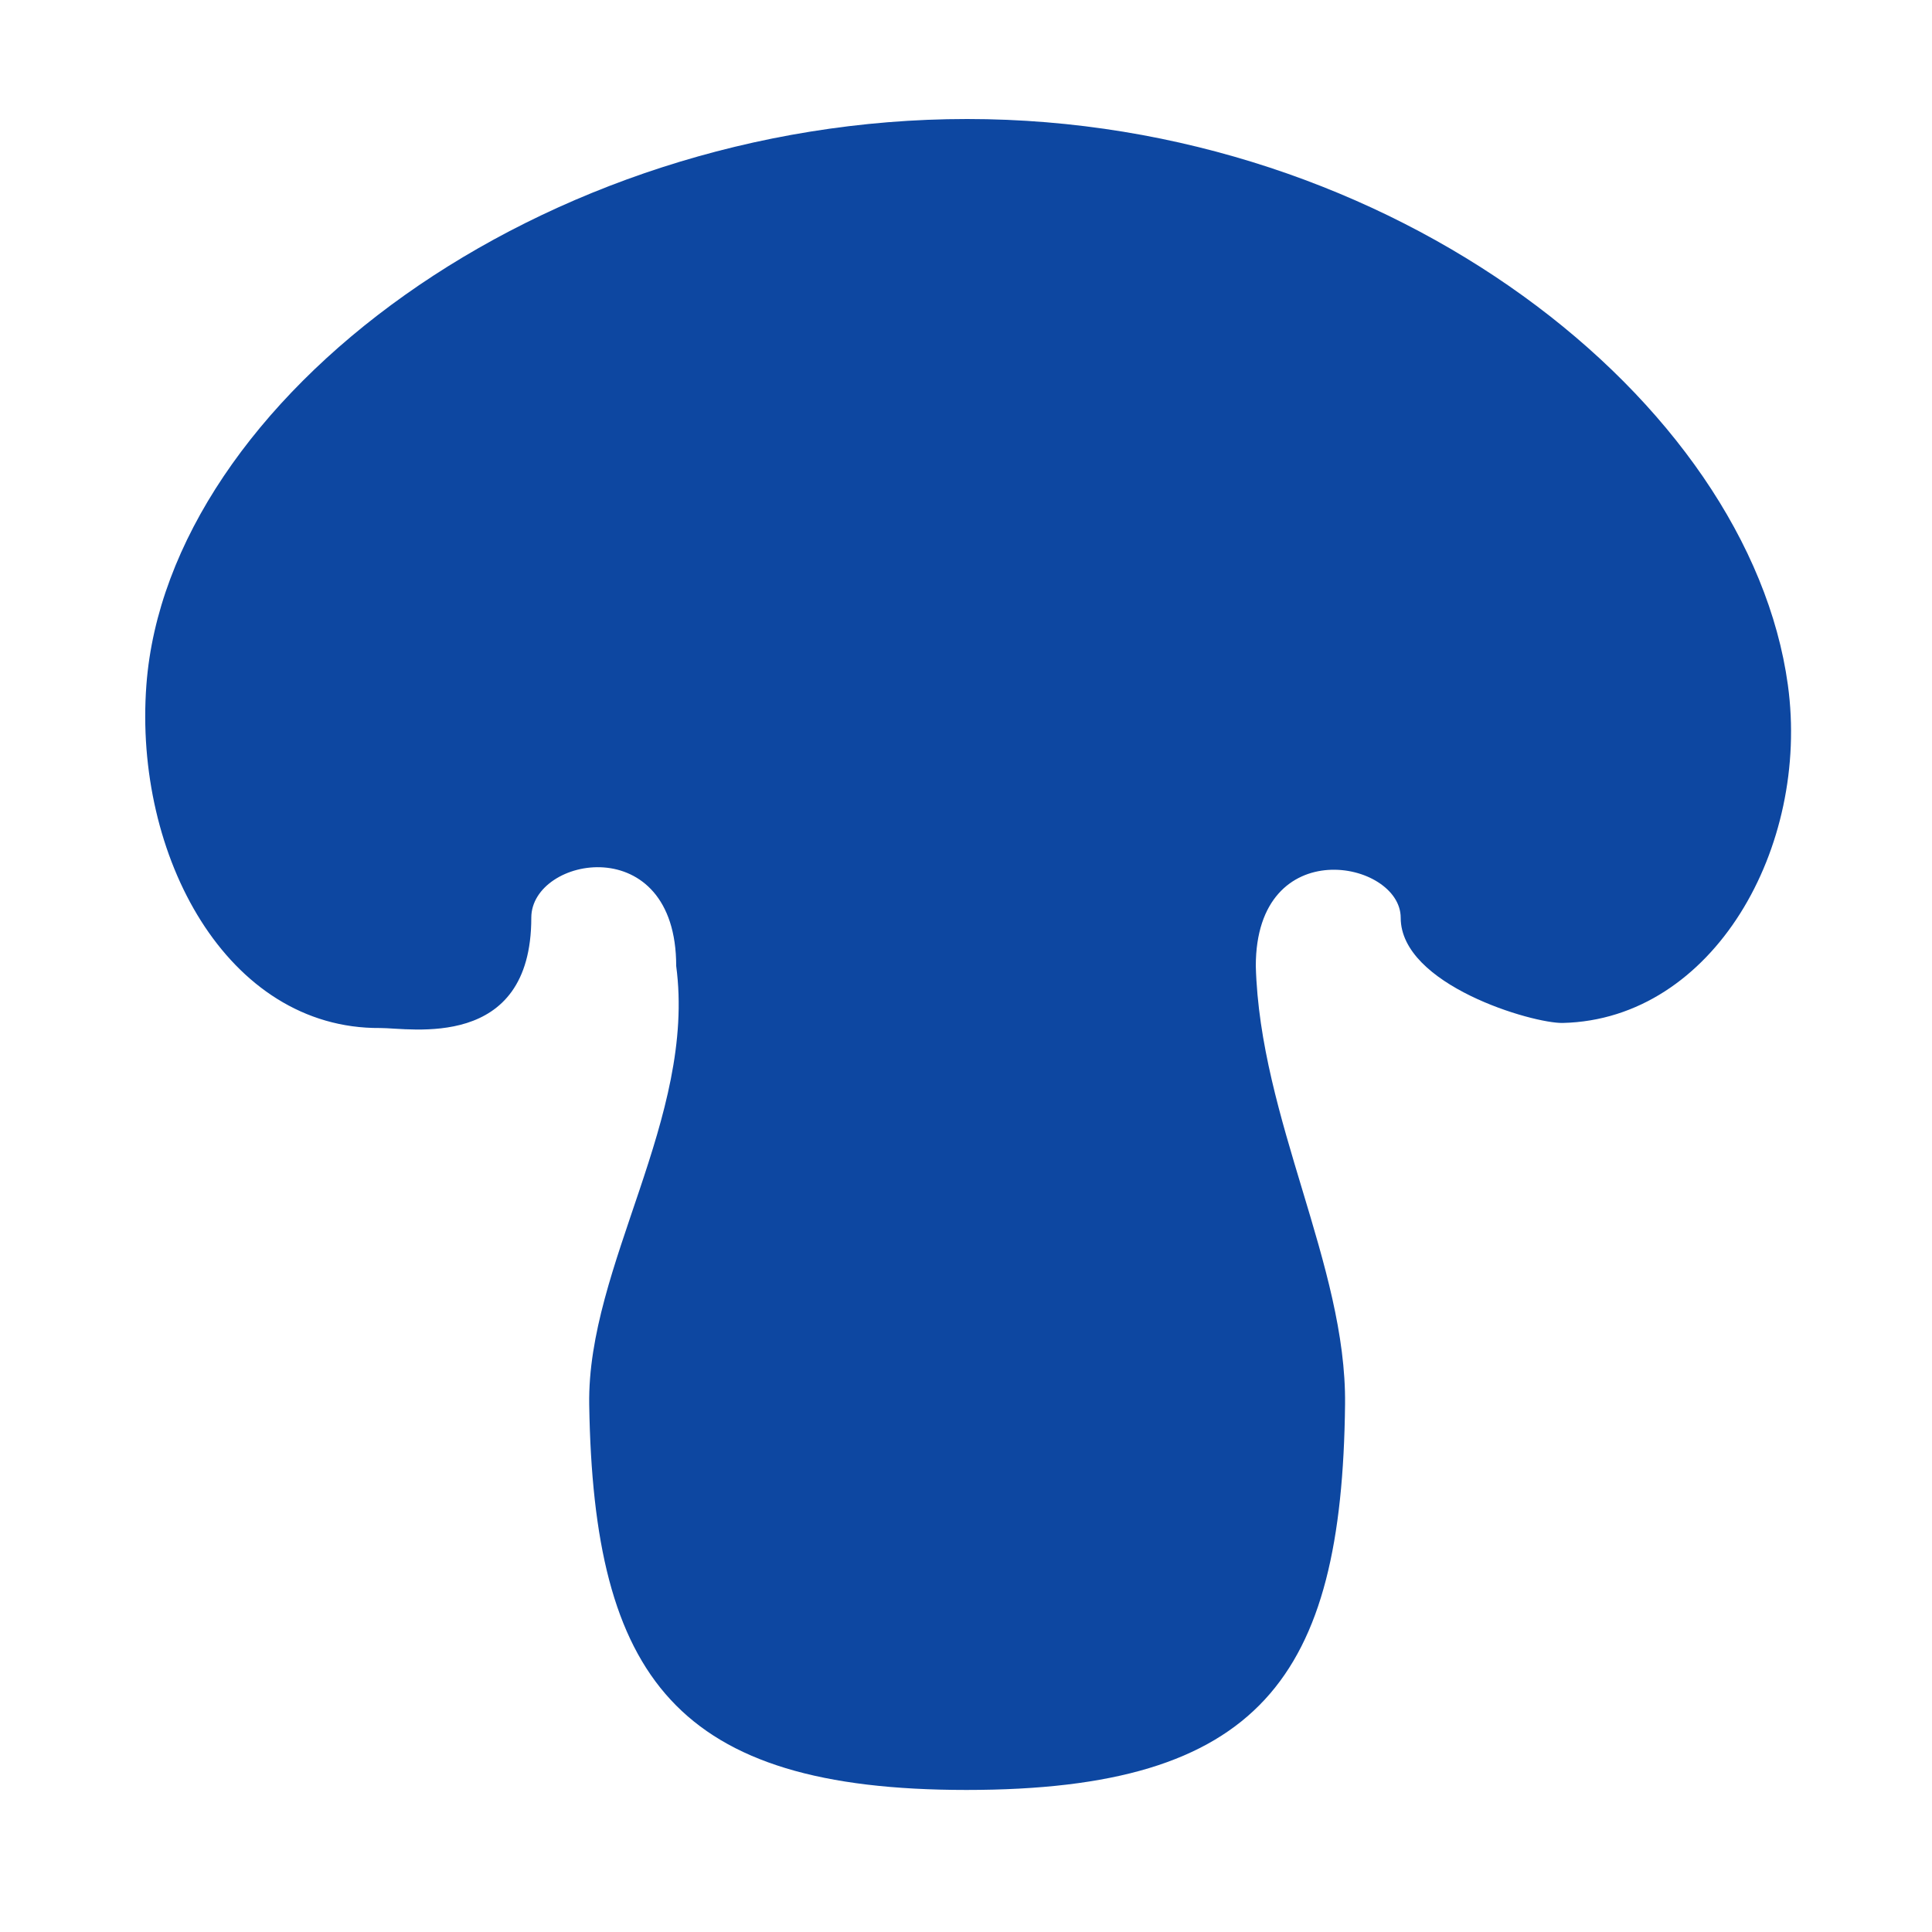 <?xml version="1.0" encoding="iso-8859-1"?>
<!-- Generator: Adobe Illustrator 16.0.2, SVG Export Plug-In . SVG Version: 6.00 Build 0)  -->
<!DOCTYPE svg PUBLIC "-//W3C//DTD SVG 1.1//EN" "http://www.w3.org/Graphics/SVG/1.1/DTD/svg11.dtd">
<svg version="1.1" id="co_x5F_food_x5F_1" xmlns="http://www.w3.org/2000/svg" xmlns:xlink="http://www.w3.org/1999/xlink" x="0px"
	 y="0px" width="40px" height="40px" viewBox="0 0 40 40" style="enable-background:new 0 0 40 40;" xml:space="preserve">
<path fill="#0D47A1" style="fill-rule:evenodd;clip-rule:evenodd;" d="M20.023,2.464c8.832,0,16.188,5.854,16.993,11.717
	c0.461,3.358-1.541,6.924-4.659,6.998C31.734,21.193,29,20.393,29,19.001c0-1.187-3-1.787-3,1c0.086,3.177,1.879,6.194,1.848,9.073
	c-0.062,5.658-1.759,7.985-7.839,7.985c-6.009,0-7.72-2.322-7.81-7.977c-0.046-2.882,2.219-5.935,1.801-9.082c0-2.833-3-2.276-3-1
	c0,2.773-2.52,2.28-3.129,2.284c-3.173,0.024-5.106-3.572-4.84-7.104C3.474,8.279,11.192,2.464,20.023,2.464z"/>
</svg>
